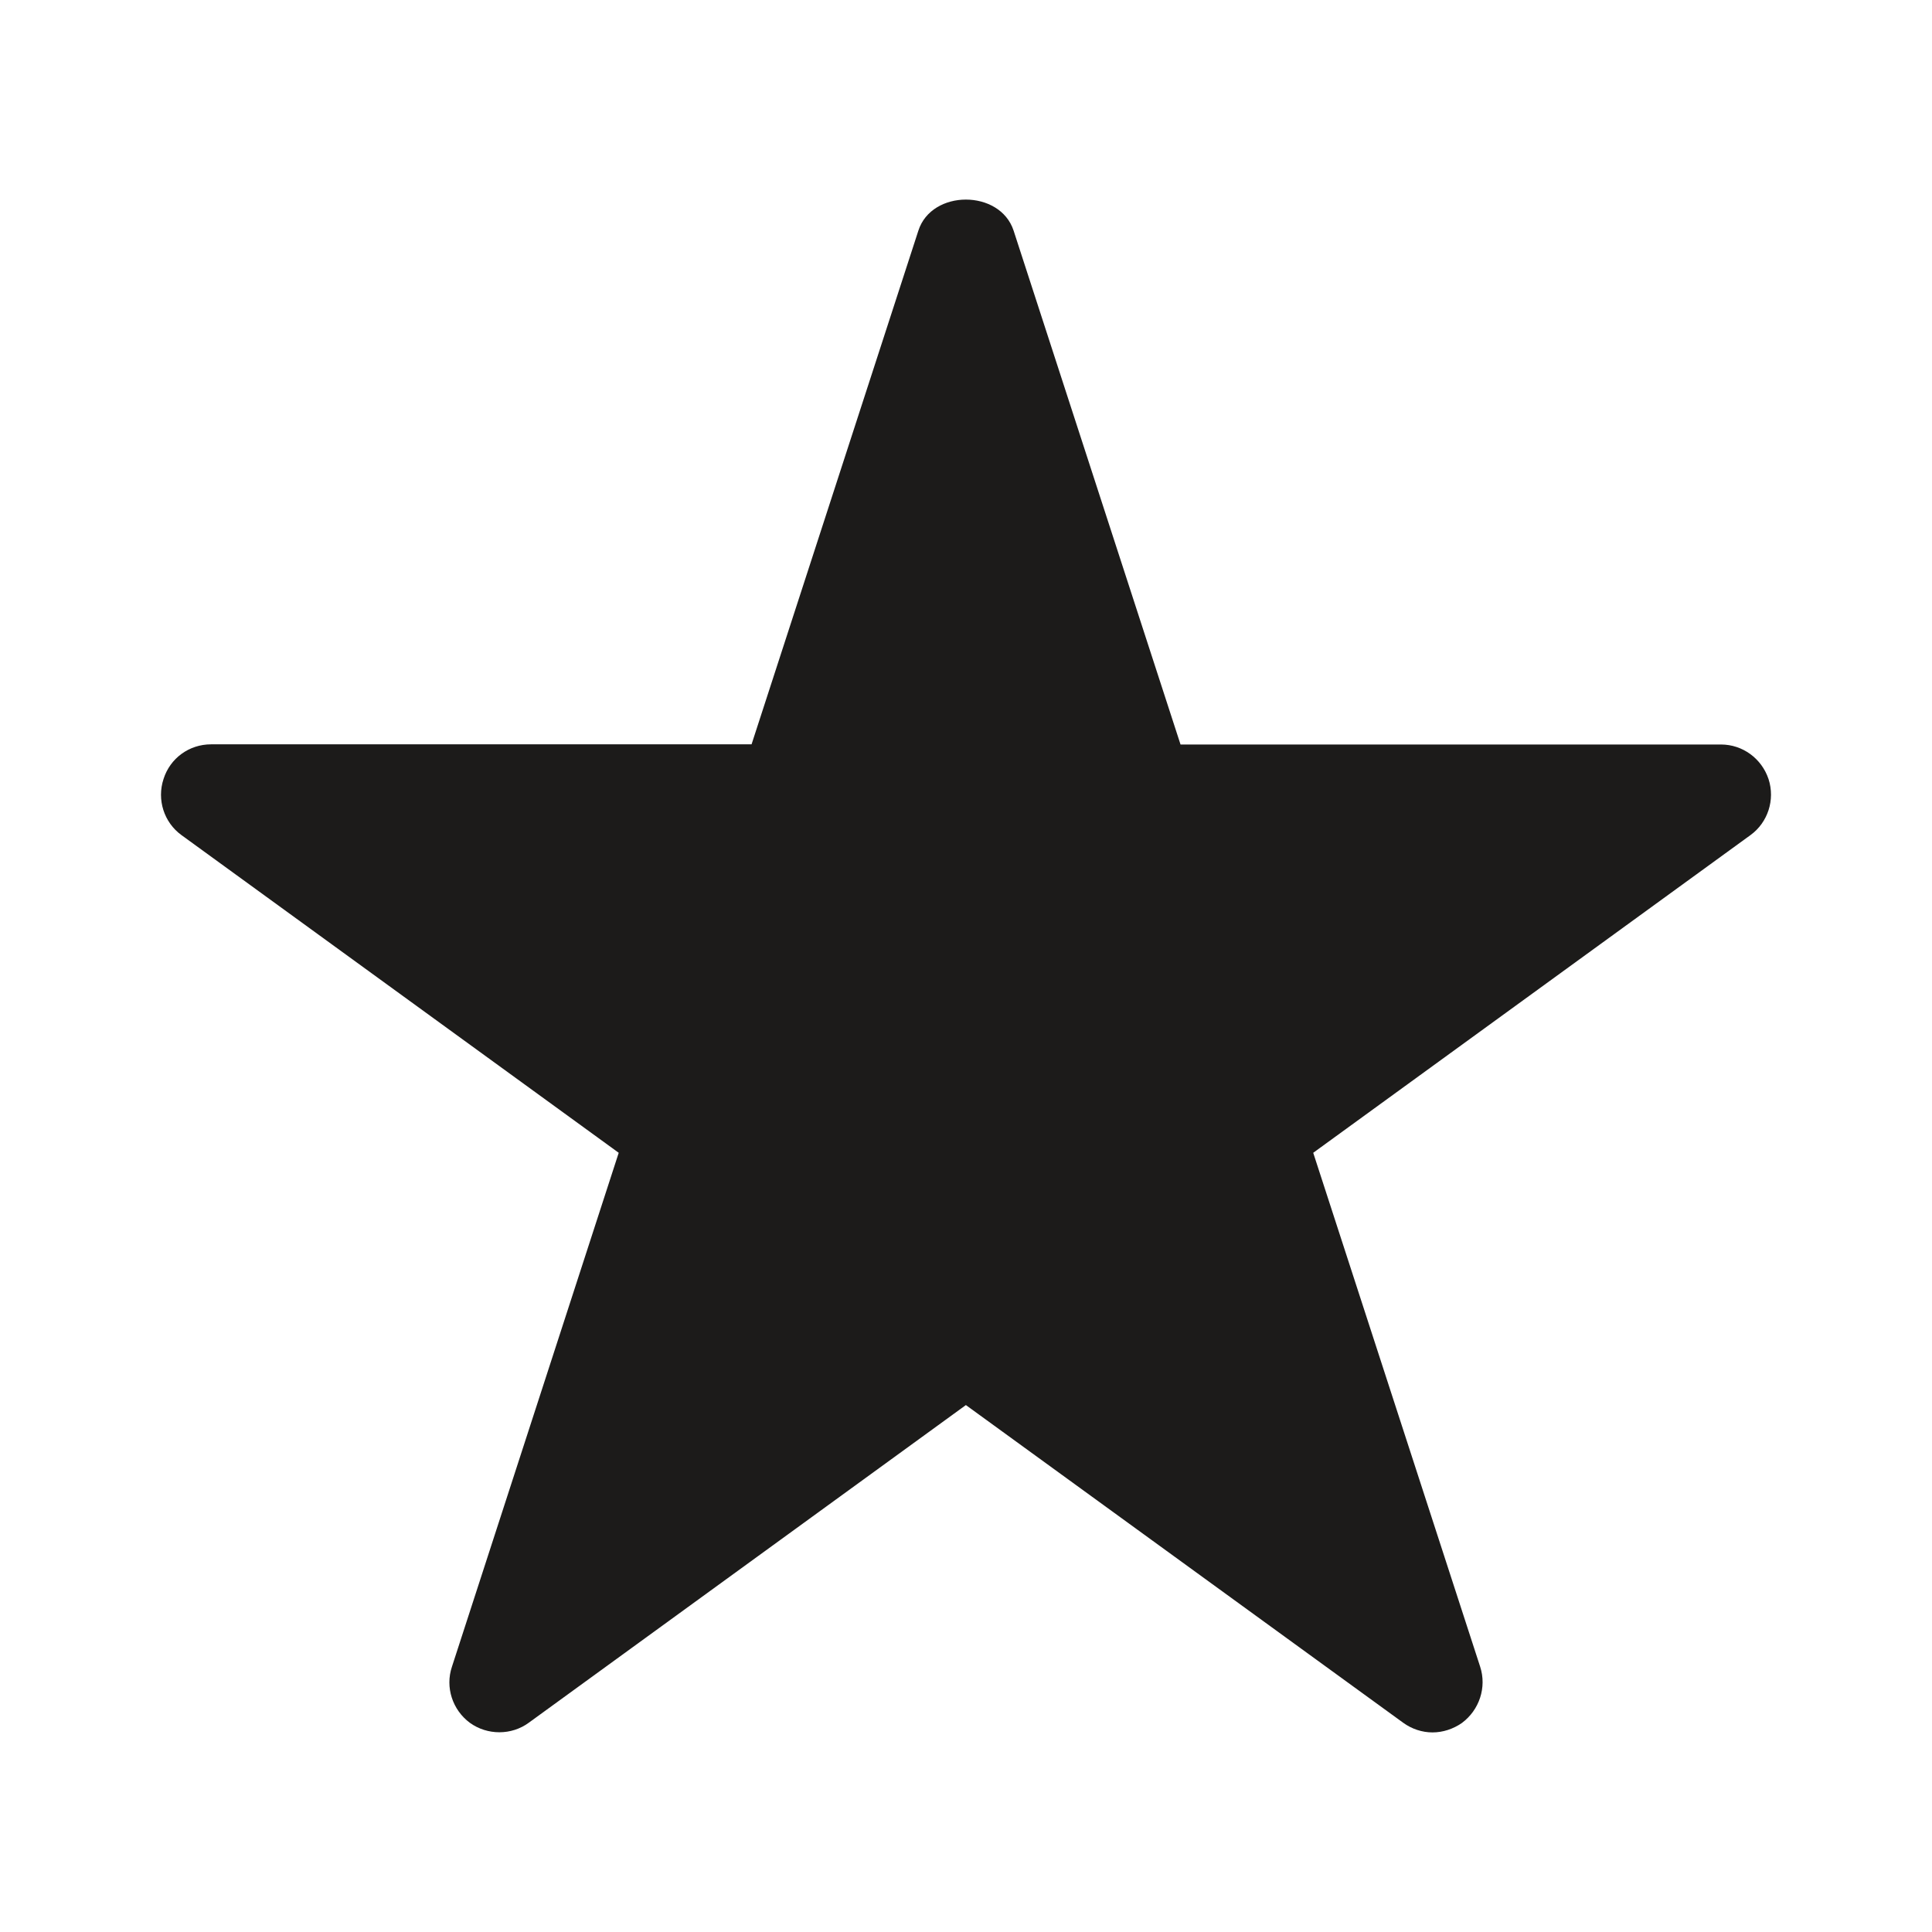<?xml version="1.0" encoding="iso-8859-1"?>
<!-- Generator: Adobe Illustrator 19.2.1, SVG Export Plug-In . SVG Version: 6.00 Build 0)  -->
<svg version="1.1" xmlns="http://www.w3.org/2000/svg" xmlns:xlink="http://www.w3.org/1999/xlink" x="0px" y="0px"
	 viewBox="0 0 600 600" style="enable-background:new 0 0 600 600;" xml:space="preserve">
<g id="star">
	<g id="star_1_">
		<path style="fill:#1C1B1A;" d="M549.236,241.956c-2.139-6.416-8.085-10.745-14.761-10.745H366.624L314.776,71.6
			c-4.225-12.831-25.454-12.831-29.575,0.052l-51.795,159.506H65.555c-6.833,0-12.727,4.329-14.761,10.745
			c-2.139,6.468,0.156,13.509,5.529,17.421l135.825,98.687l-51.795,159.61c-2.139,6.364,0.156,13.405,5.581,17.422
			c5.425,3.912,12.936,3.912,18.308-0.052l135.721-98.635l135.773,98.635c2.712,1.982,5.946,3.025,9.128,3.025
			c3.234,0,6.416-1.043,9.128-2.921c5.425-4.016,7.772-11.058,5.685-17.474l-51.847-159.61l135.825-98.687
			C549.028,255.413,551.323,248.371,549.236,241.956z"/>
	</g>
</g>
<g id="Layer_1">
</g>
</svg>

